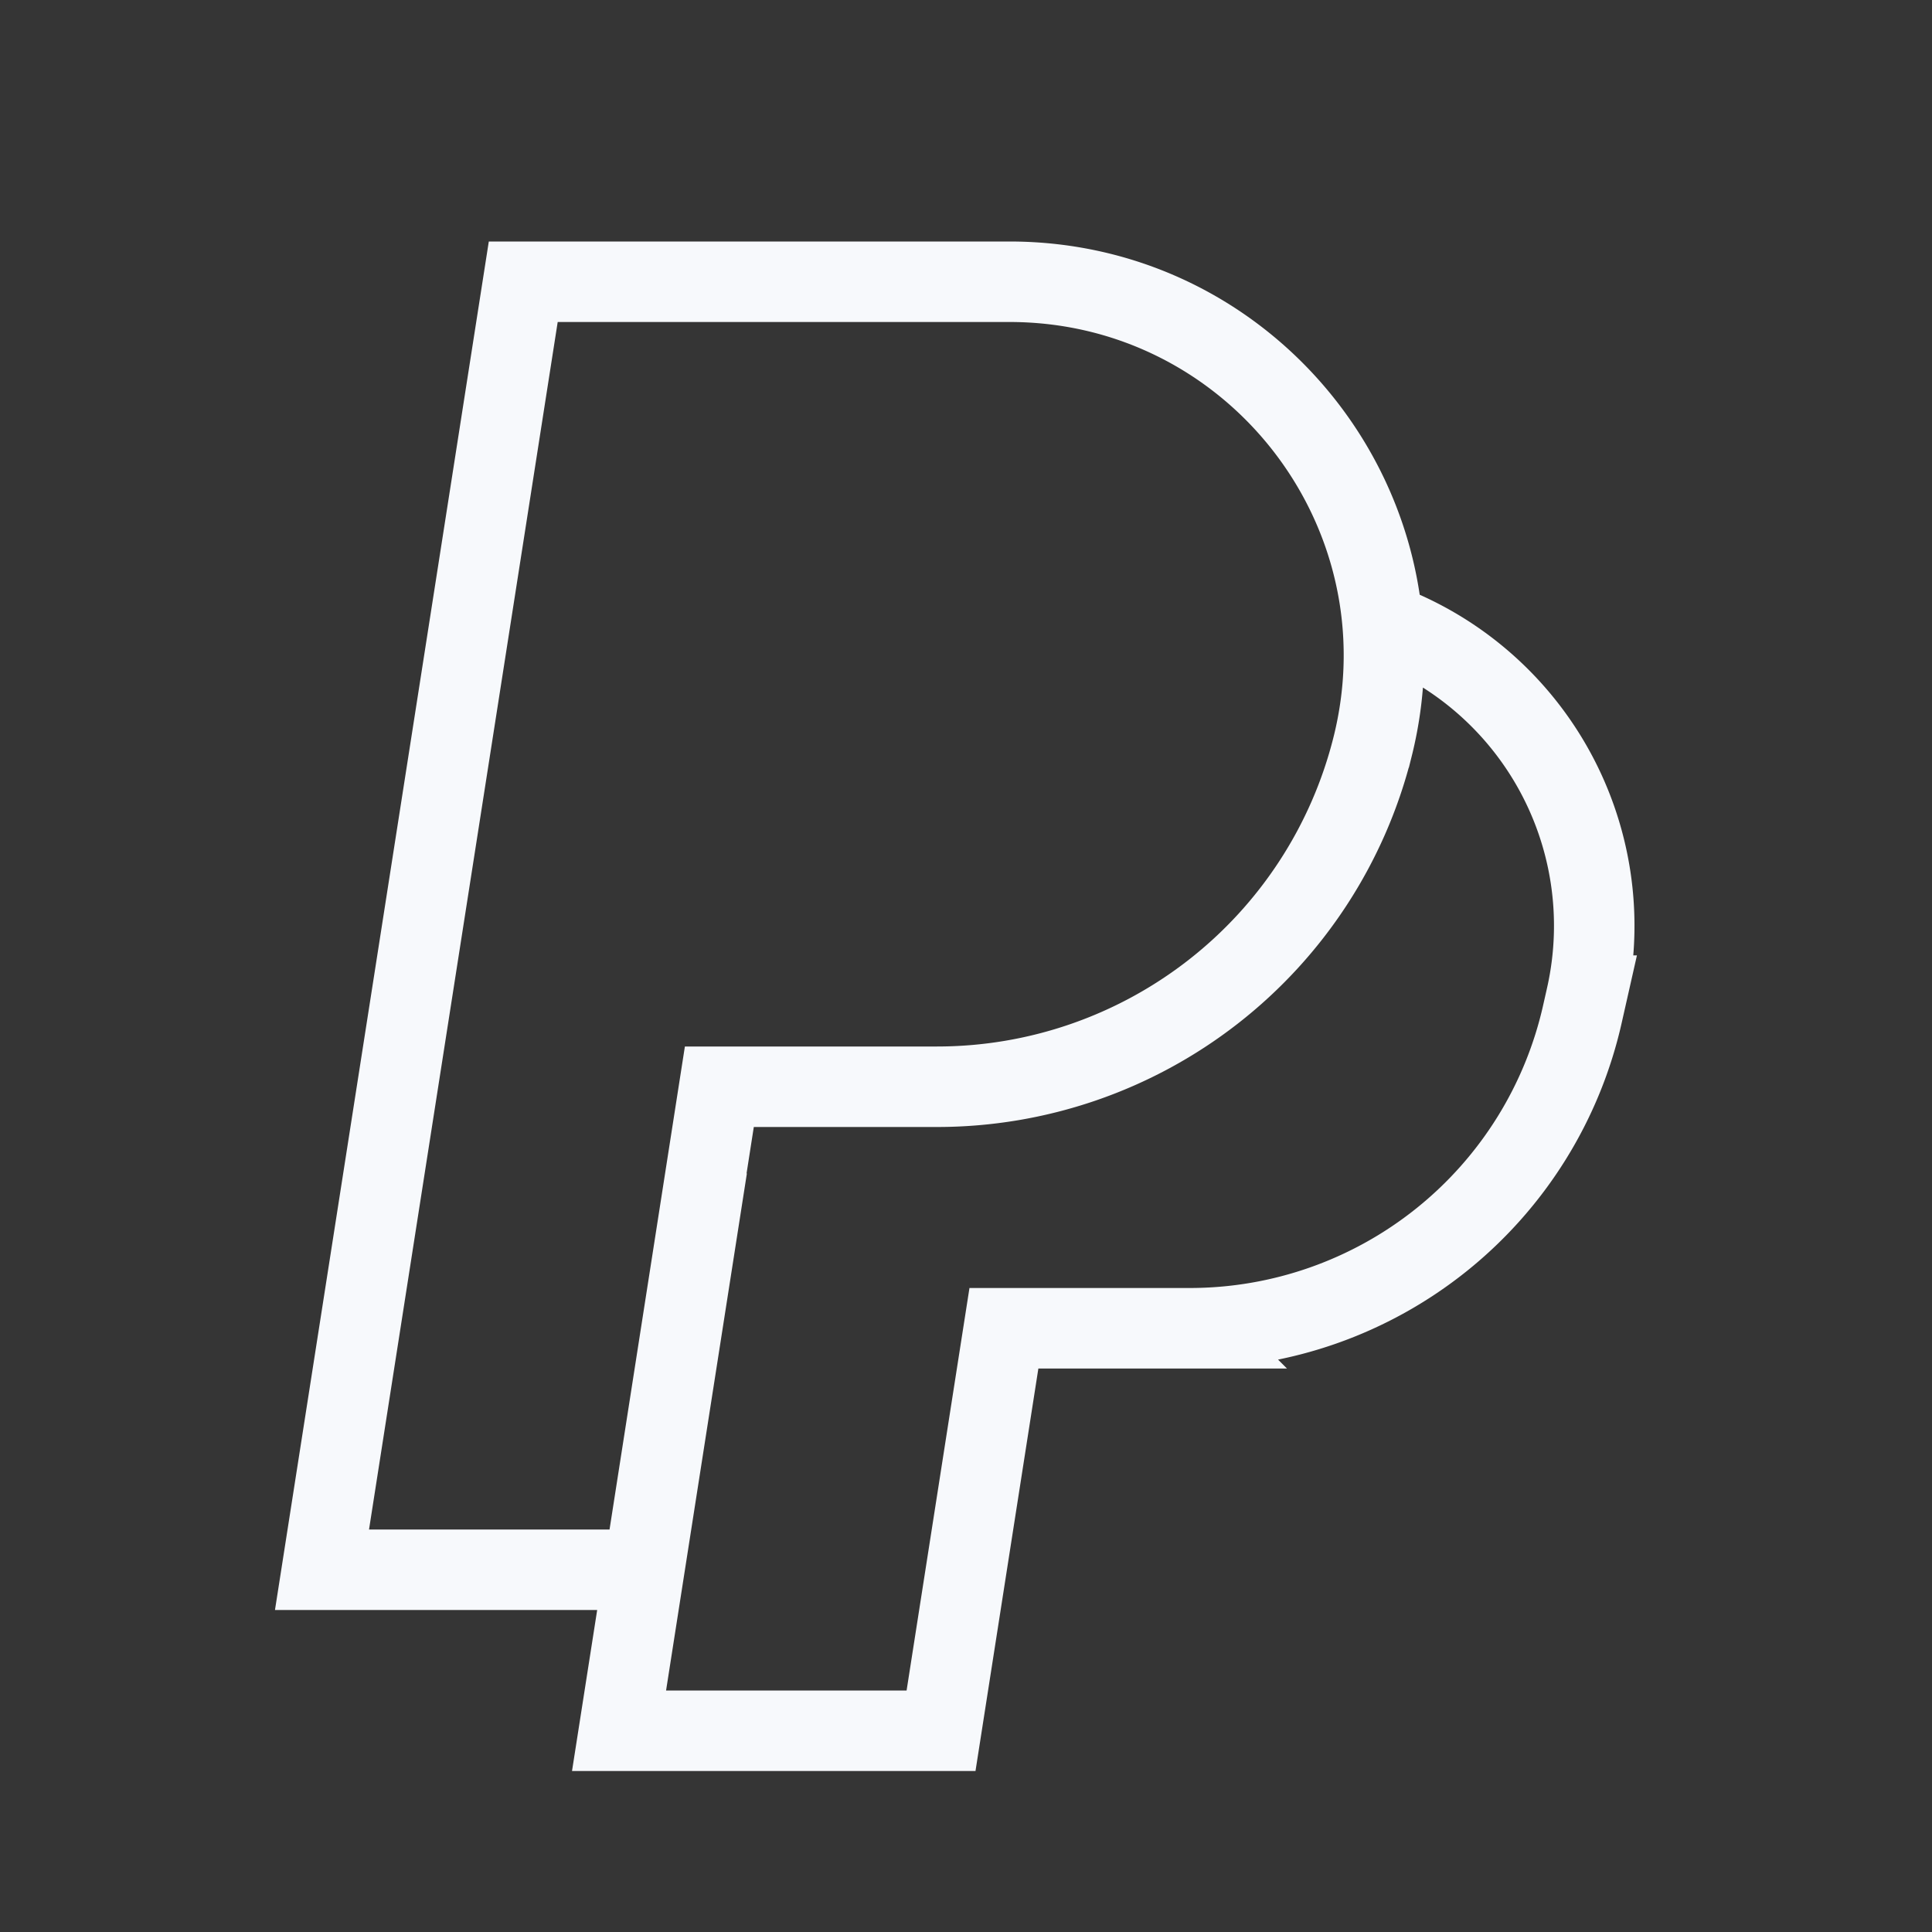 <svg xmlns="http://www.w3.org/2000/svg" width="24" height="24" fill="none"><rect width="100%" height="100%" fill="#333333" stroke="none"/><path fill="#fff" fill-opacity=".01" d="M24 0v24H0V0z"/><path stroke="#F7F9FC" d="m8.784 14.5-1.094 7h4l.781-5h2.309a5 5 0 0 0 4.88-3.915l.049-.217A4.003 4.003 0 0 0 17 7.681M8 19.5H4l2.5-16h6.04c3.027 0 5.246 2.845 4.51 5.78a5.578 5.578 0 0 1-5.41 4.22H8.936z"/></svg>